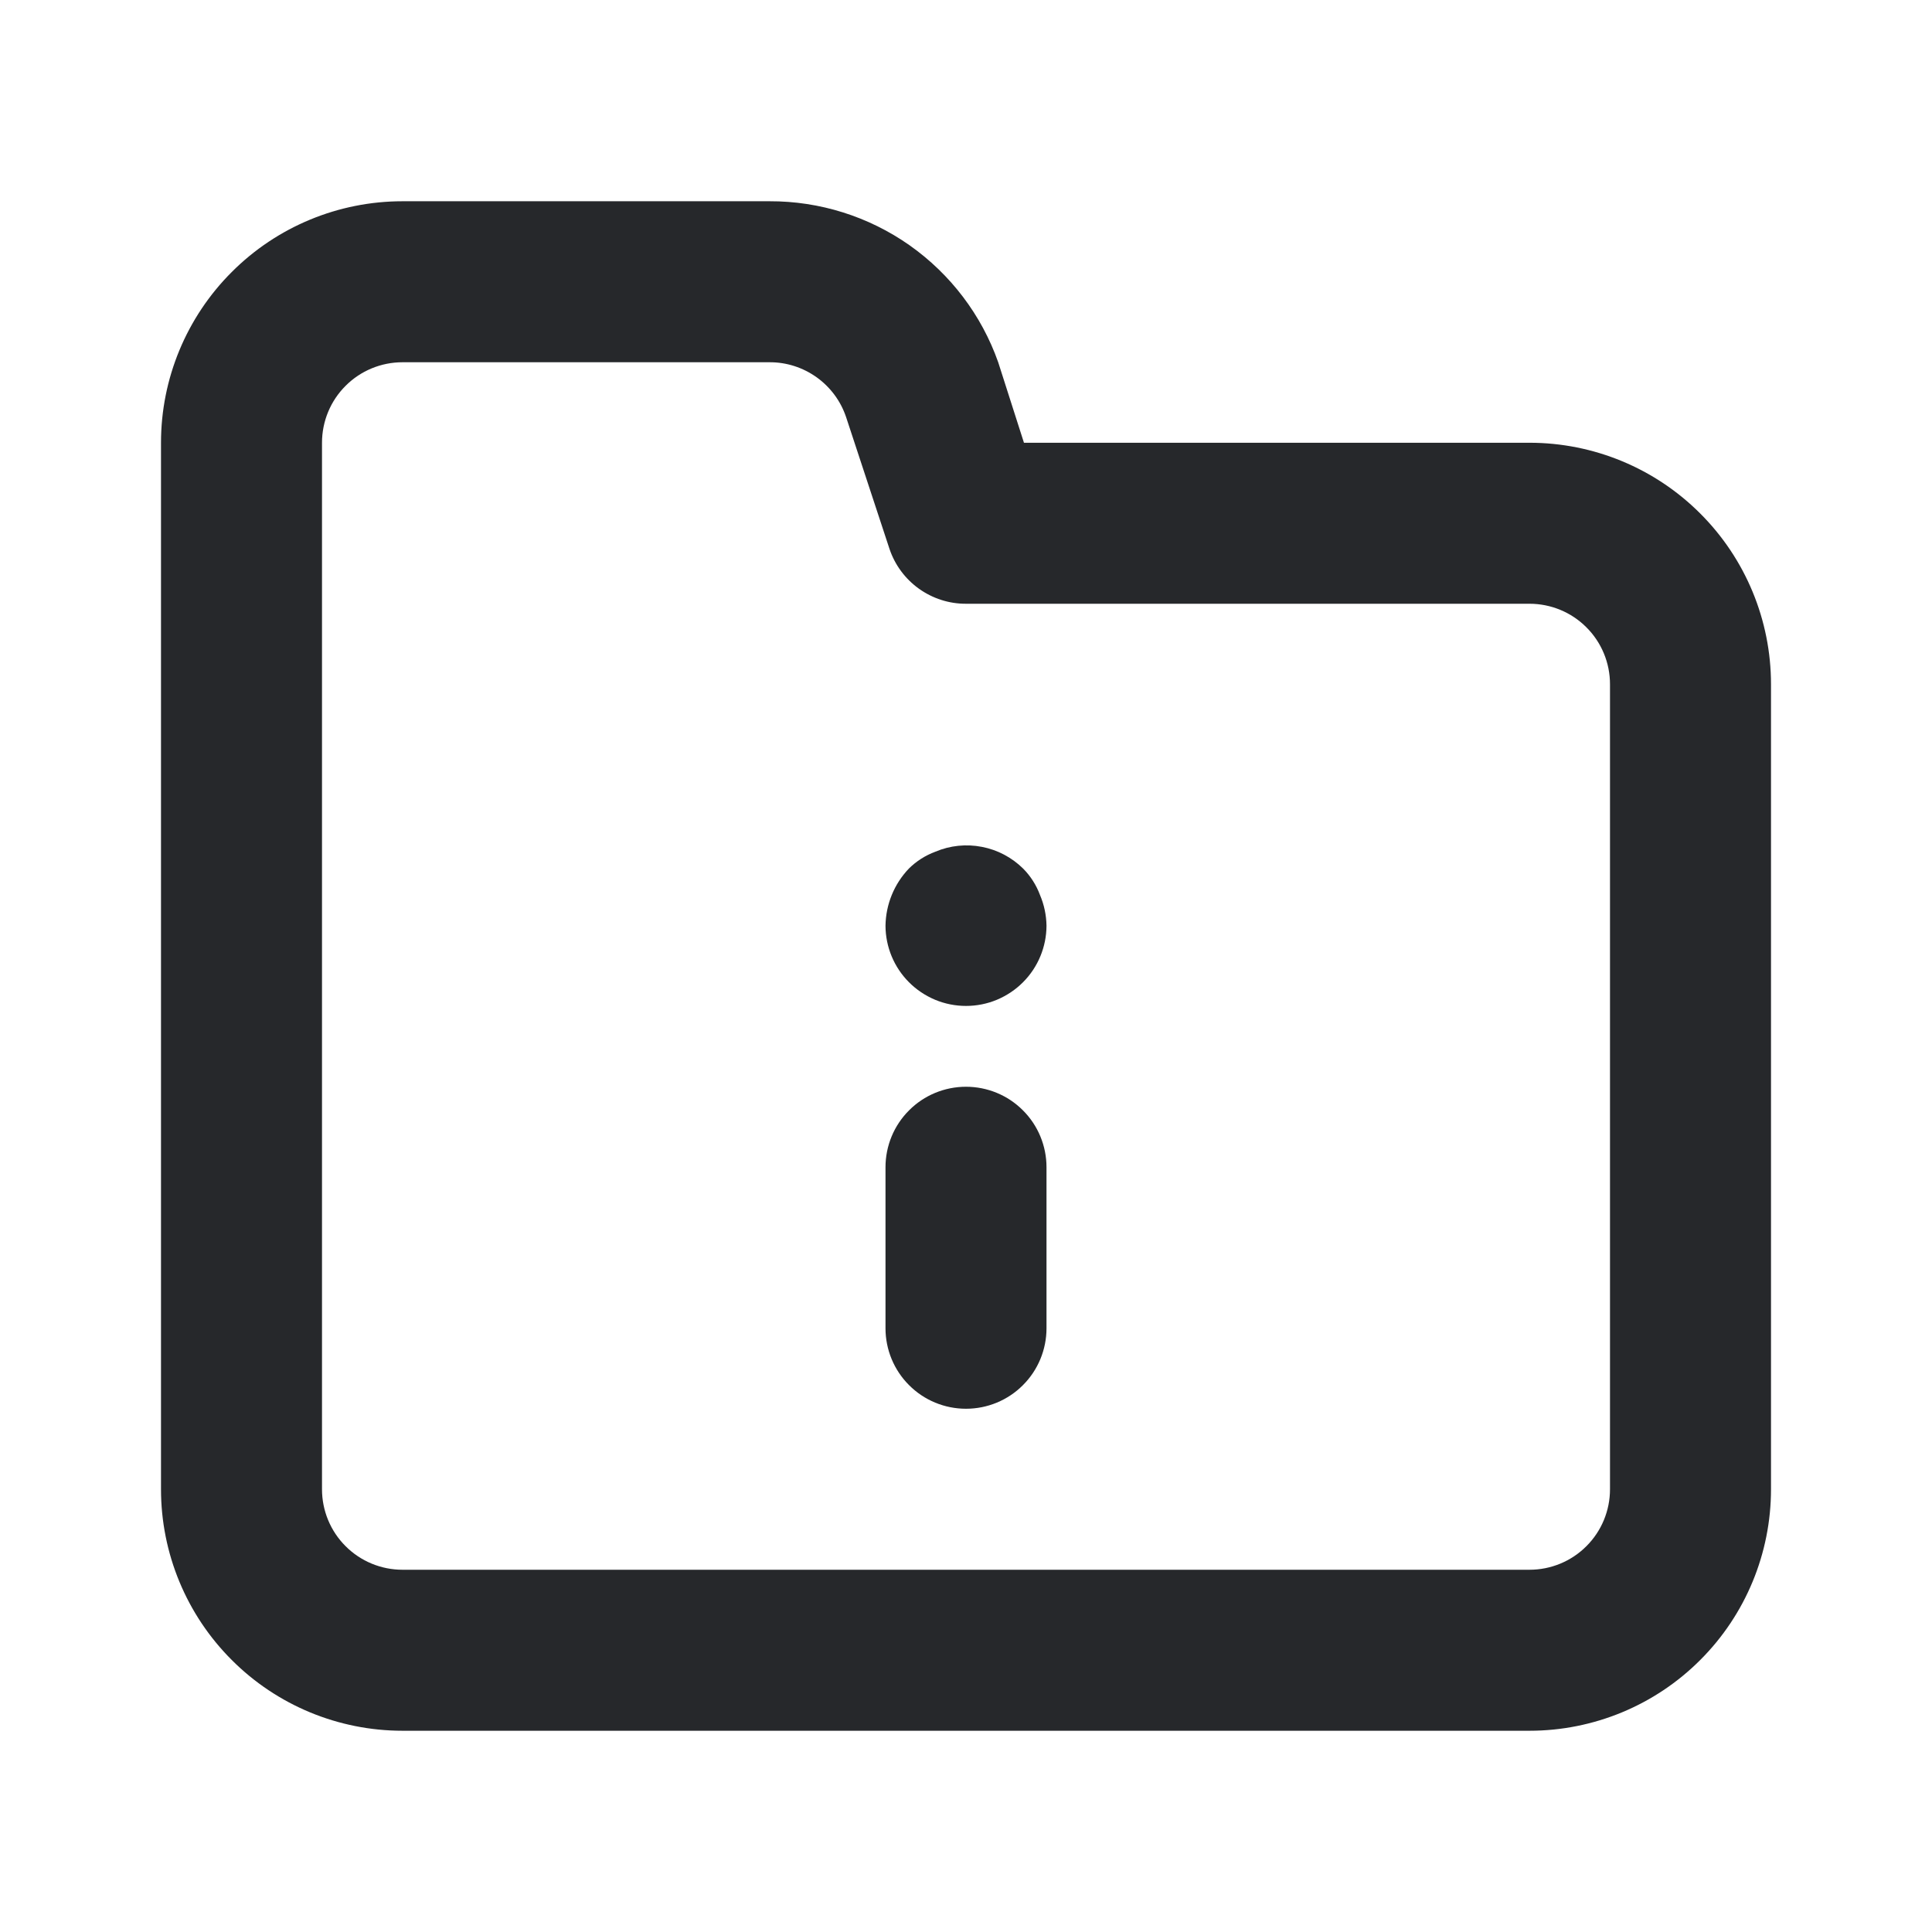 <svg width="24" height="24" viewBox="0 0 24 24" fill="none" xmlns="http://www.w3.org/2000/svg">
<path d="M12 13.5C11.735 13.5 11.48 13.605 11.293 13.793C11.105 13.98 11 14.235 11 14.5V16.5C11 16.765 11.105 17.02 11.293 17.207C11.48 17.395 11.735 17.5 12 17.5C12.265 17.5 12.52 17.395 12.707 17.207C12.895 17.02 13 16.765 13 16.5V14.5C13 14.235 12.895 13.98 12.707 13.793C12.52 13.605 12.265 13.5 12 13.5ZM19 5.5H12.72L12.4 4.5C12.193 3.913 11.808 3.406 11.299 3.047C10.79 2.689 10.182 2.498 9.56 2.5H5C4.204 2.5 3.441 2.816 2.879 3.379C2.316 3.941 2 4.704 2 5.5V18.5C2 19.296 2.316 20.059 2.879 20.621C3.441 21.184 4.204 21.5 5 21.5H19C19.796 21.5 20.559 21.184 21.121 20.621C21.684 20.059 22 19.296 22 18.5V8.5C22 7.704 21.684 6.941 21.121 6.379C20.559 5.816 19.796 5.5 19 5.5ZM20 18.5C20 18.765 19.895 19.02 19.707 19.207C19.52 19.395 19.265 19.5 19 19.5H5C4.735 19.5 4.48 19.395 4.293 19.207C4.105 19.02 4 18.765 4 18.5V5.5C4 5.235 4.105 4.98 4.293 4.793C4.48 4.605 4.735 4.5 5 4.5H9.56C9.77 4.499 9.974 4.565 10.145 4.687C10.315 4.809 10.443 4.981 10.51 5.18L11.05 6.82C11.117 7.019 11.245 7.191 11.415 7.313C11.586 7.435 11.79 7.501 12 7.5H19C19.265 7.5 19.52 7.605 19.707 7.793C19.895 7.98 20 8.235 20 8.5V18.5ZM12.71 10.79C12.569 10.651 12.391 10.557 12.197 10.52C12.003 10.482 11.802 10.503 11.62 10.58C11.496 10.626 11.384 10.697 11.29 10.79C11.107 10.982 11.004 11.235 11 11.5C11.001 11.762 11.105 12.014 11.29 12.2C11.383 12.294 11.494 12.368 11.615 12.419C11.737 12.47 11.868 12.496 12 12.496C12.132 12.496 12.263 12.47 12.385 12.419C12.506 12.368 12.617 12.294 12.71 12.2C12.895 12.014 12.999 11.762 13 11.5C12.998 11.369 12.971 11.24 12.92 11.12C12.874 10.996 12.803 10.884 12.71 10.79Z" fill="#26282B"/>
</svg>
